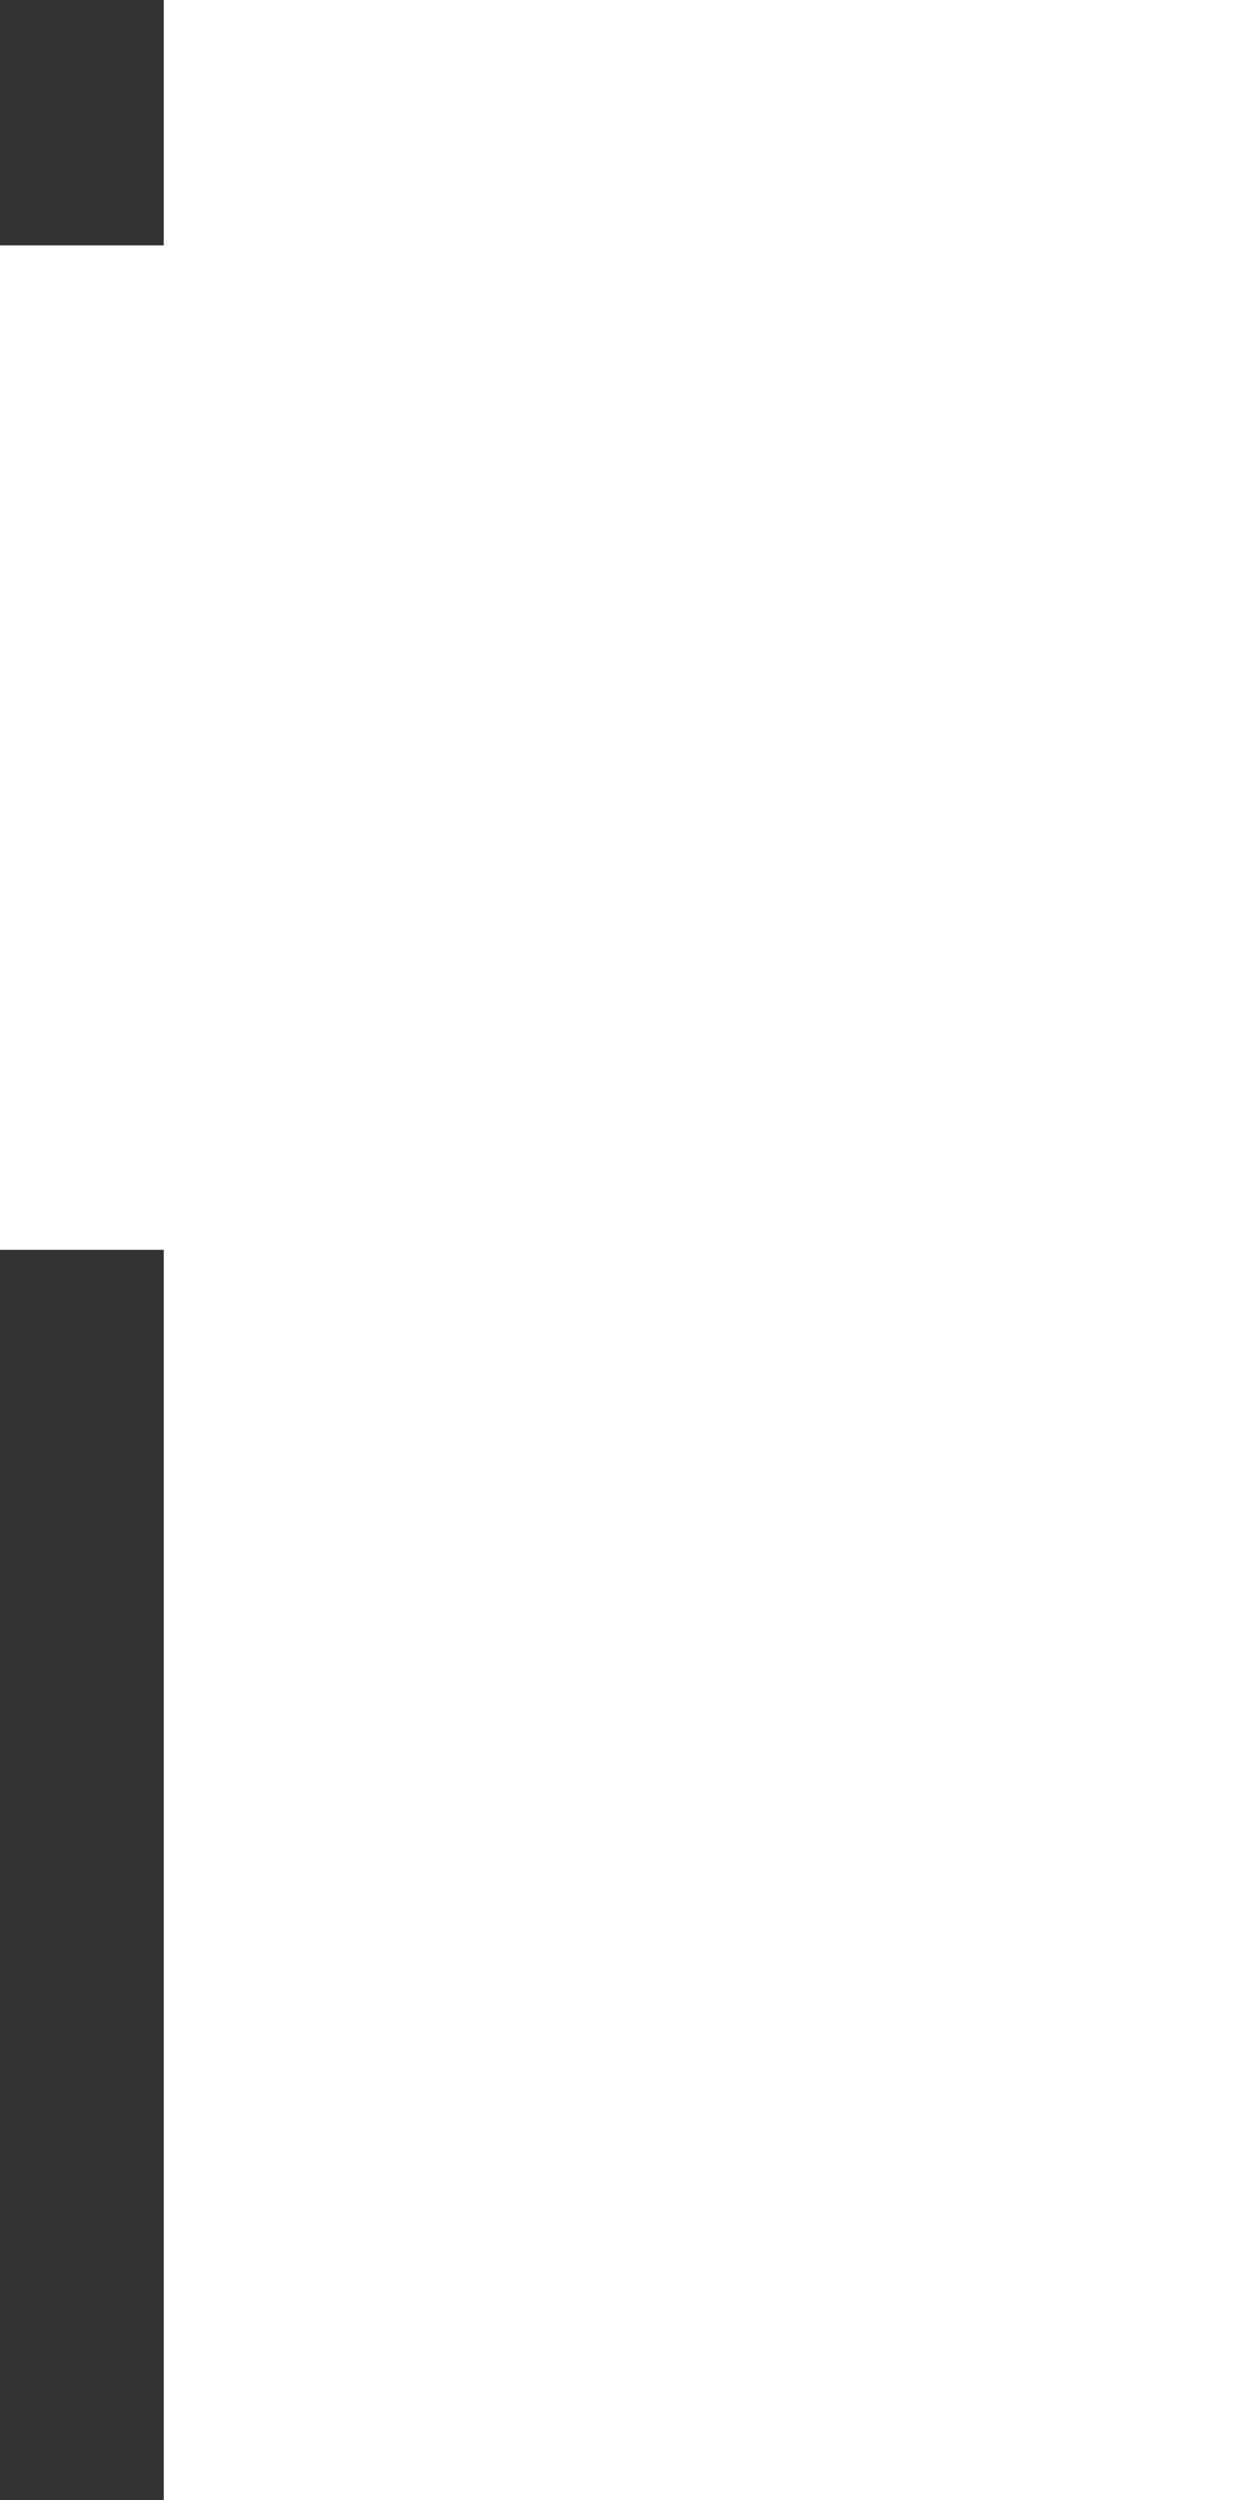 <?xml version="1.0" encoding="UTF-8" standalone="no"?>
<svg width="7px" height="14px" viewBox="0 0 7 14" version="1.1" xmlns="http://www.w3.org/2000/svg" xmlns:xlink="http://www.w3.org/1999/xlink" xmlns:sketch="http://www.bohemiancoding.com/sketch/ns">
    <rect x="0" y="0" width="7" height="14" fill="#333333" stroke="none"/>
    <!-- Generator: Sketch 3.1.1 (8761) - http://www.bohemiancoding.com/sketch -->
    <title>Untitled 2</title>
    <desc>Created with Sketch.</desc>
    <defs></defs>
    <g id="Page-1" stroke="none" stroke-width="1" fill="none" fill-rule="evenodd" sketch:type="MSPage">
        <g id="Facebook" sketch:type="MSLayerGroup" transform="translate(-25, -23)" fill="#FFFFFF">
            <path d="M32.67,46.32 L32.67,29.998 L37.175,29.998 L37.772,24.374 L32.67,24.374 L32.677,21.558 C32.677,20.092 32.817,19.305 34.924,19.305 L37.74,19.305 L37.74,13.68 L33.234,13.68 C27.822,13.68 25.917,16.409 25.917,20.997 L25.917,24.374 L22.543,24.374 L22.543,29.999 L25.917,29.999 L25.917,46.32 L32.67,46.32 Z" id="Path" sketch:type="MSShapeGroup"></path>
        </g>
    </g>
</svg>
